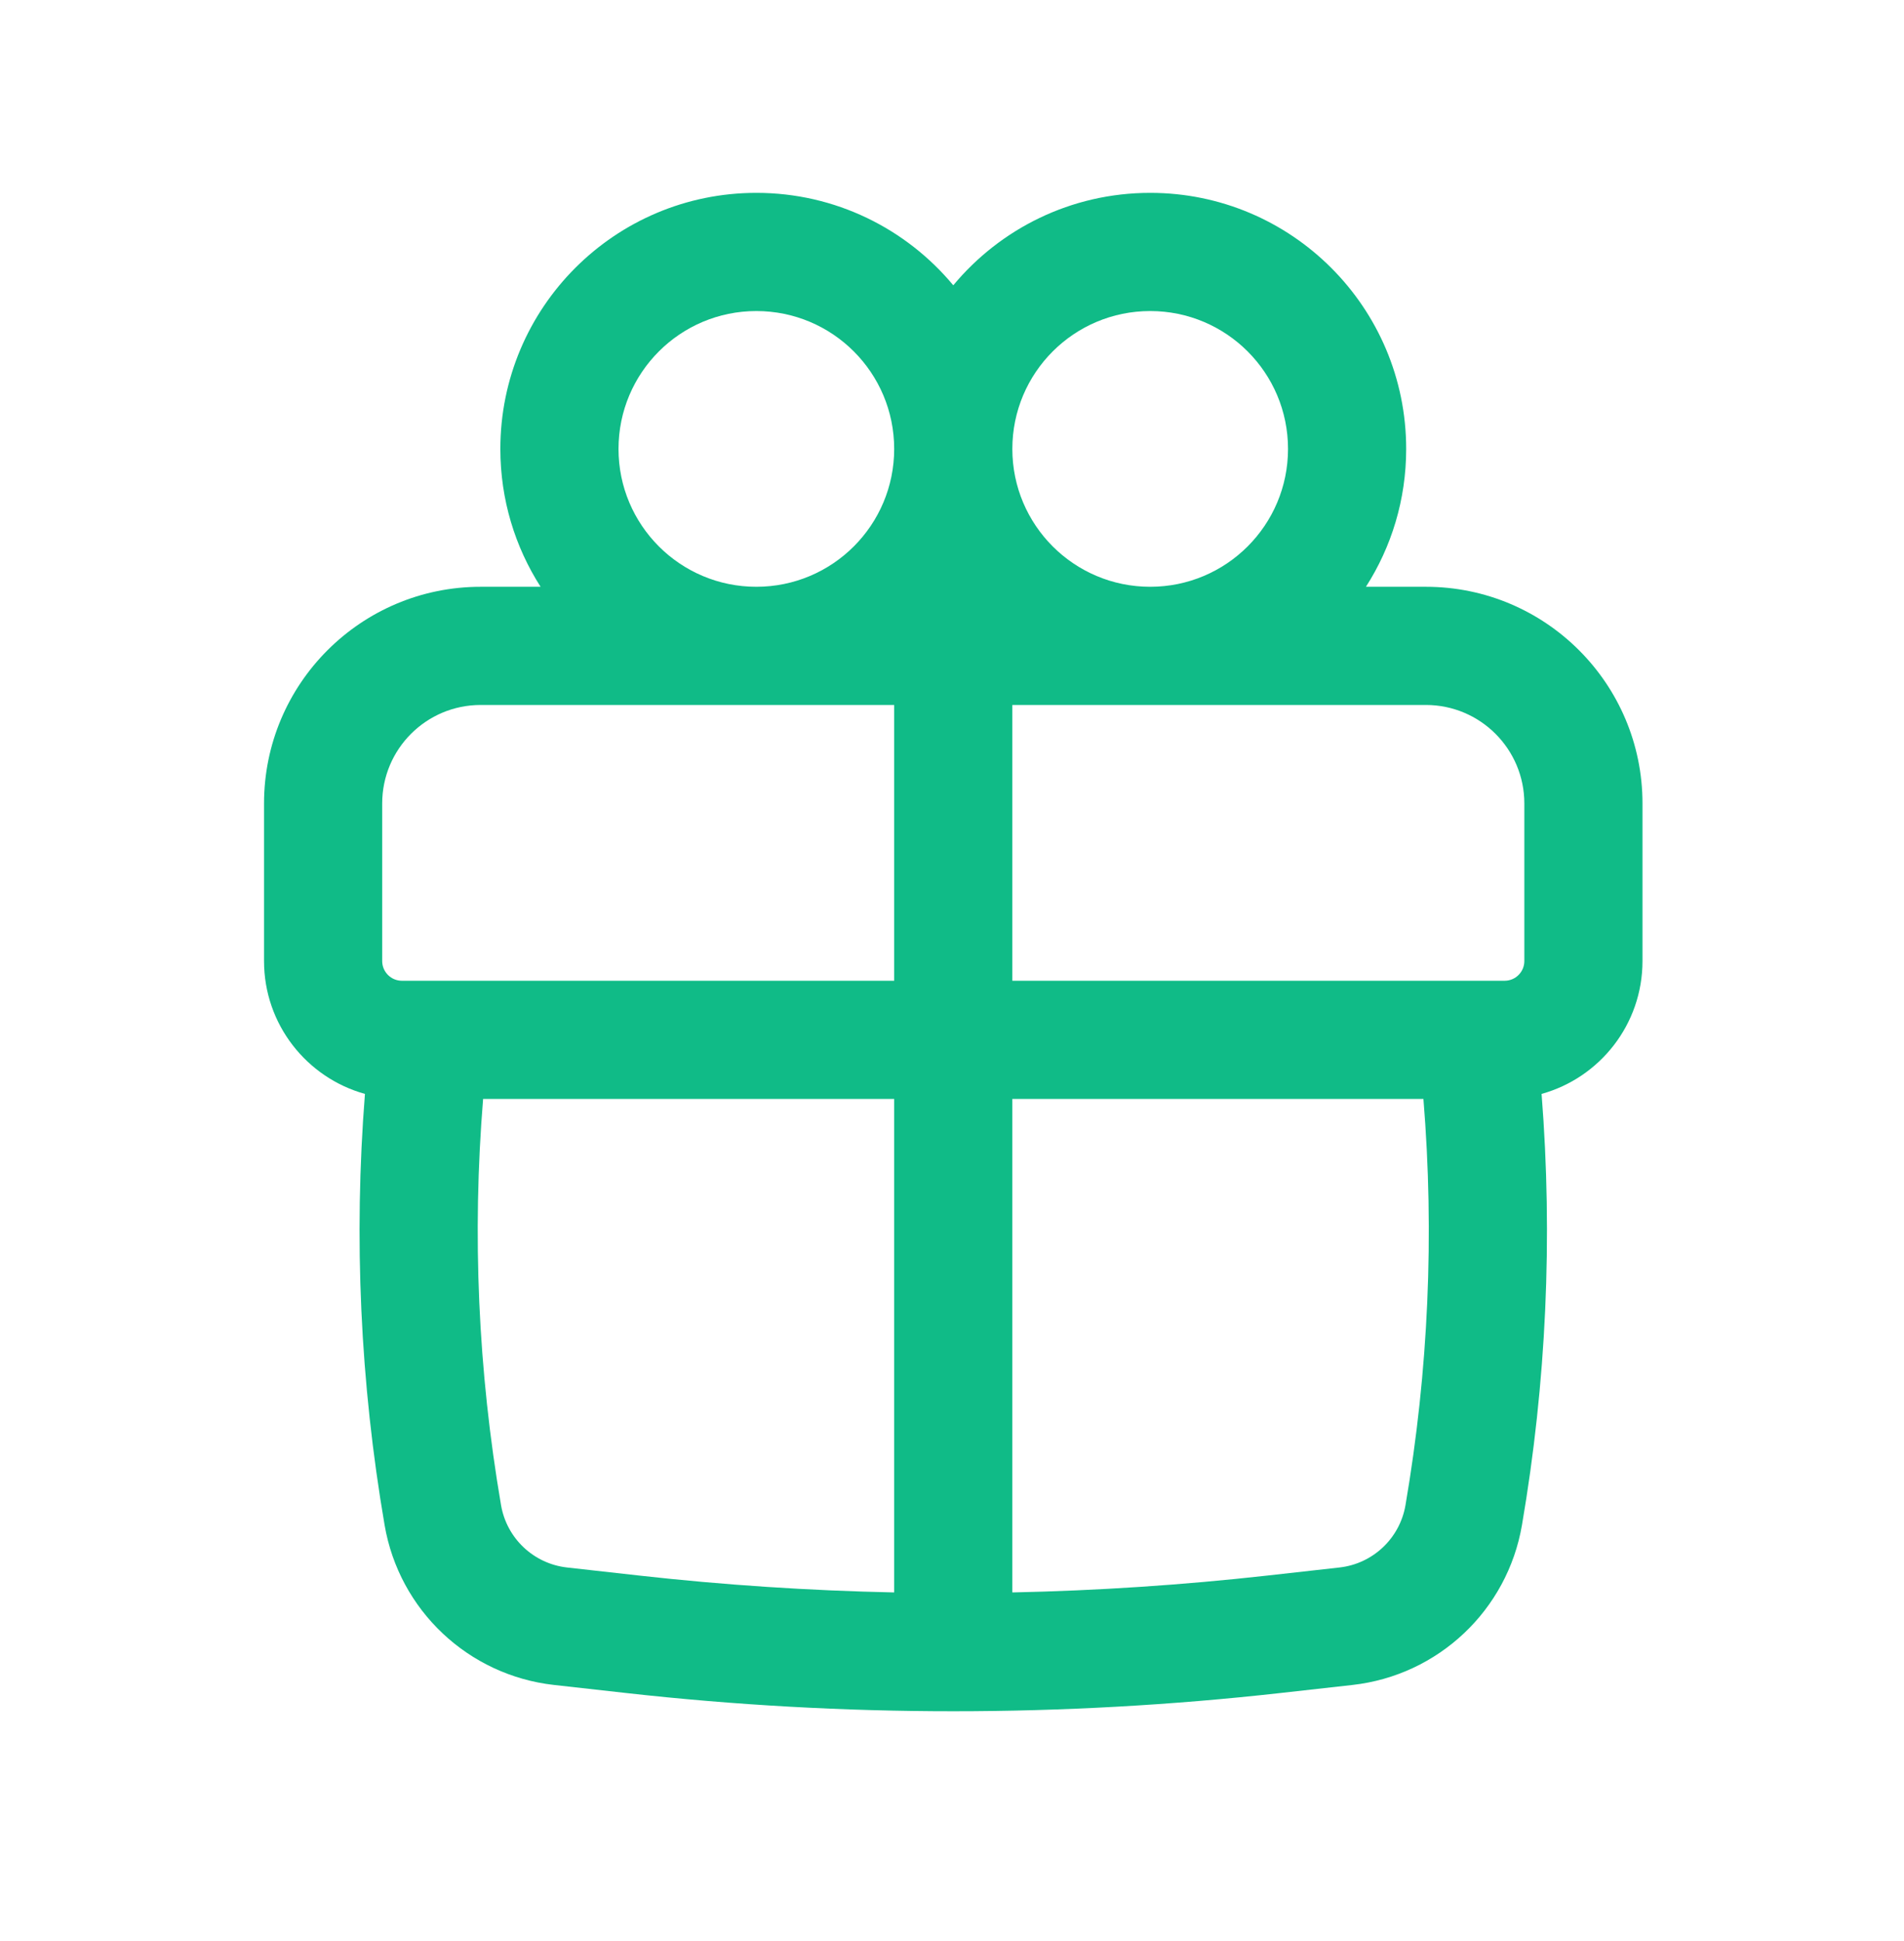 <svg width="52" height="53" viewBox="0 0 52 53" fill="none" xmlns="http://www.w3.org/2000/svg">
<path fill-rule="evenodd" clip-rule="evenodd" d="M13.665 12.258C13.665 8.396 16.795 5.266 20.656 5.266C22.819 5.266 24.752 6.248 26.035 7.79C27.317 6.248 29.25 5.266 31.413 5.266C35.274 5.266 38.404 8.396 38.404 12.258C38.404 13.644 38.001 14.935 37.305 16.022H38.942C42.209 16.022 44.858 18.671 44.858 21.938V26.241C44.858 27.971 43.691 29.428 42.102 29.869C42.412 33.798 42.232 37.754 41.566 41.643C41.168 43.966 39.281 45.745 36.939 46.007L34.972 46.227C29.032 46.891 23.037 46.891 17.097 46.227L15.13 46.007C12.788 45.745 10.902 43.966 10.504 41.643C9.837 37.754 9.657 33.798 9.967 29.869C8.378 29.428 7.211 27.971 7.211 26.241V21.938C7.211 18.671 9.86 16.022 13.127 16.022H14.764C14.068 14.935 13.665 13.644 13.665 12.258ZM24.421 12.258C24.421 10.178 22.736 8.493 20.656 8.493C18.577 8.493 16.892 10.178 16.892 12.258C16.892 14.337 18.577 16.022 20.656 16.022C22.736 16.022 24.421 14.337 24.421 12.258ZM31.413 16.022C33.492 16.022 35.177 14.337 35.177 12.258C35.177 10.178 33.492 8.493 31.413 8.493C29.334 8.493 27.648 10.178 27.648 12.258C27.648 14.337 29.334 16.022 31.413 16.022ZM10.438 21.938C10.438 20.453 11.642 19.249 13.127 19.249H24.421V26.779H10.976C10.679 26.779 10.438 26.538 10.438 26.241V21.938ZM27.648 30.006H38.875C39.177 33.707 39.013 37.434 38.385 41.098C38.23 42.004 37.494 42.698 36.581 42.8L34.614 43.02C32.298 43.279 29.974 43.432 27.648 43.481V30.006ZM27.648 26.779H41.093C41.39 26.779 41.631 26.538 41.631 26.241V21.938C41.631 20.453 40.427 19.249 38.942 19.249H27.648V26.779ZM24.421 30.006V43.481C22.095 43.432 19.771 43.279 17.456 43.02L15.488 42.8C14.575 42.698 13.839 42.004 13.684 41.098C13.056 37.434 12.892 33.707 13.194 30.006H24.421Z" fill="#10BB87"/>
</svg>
